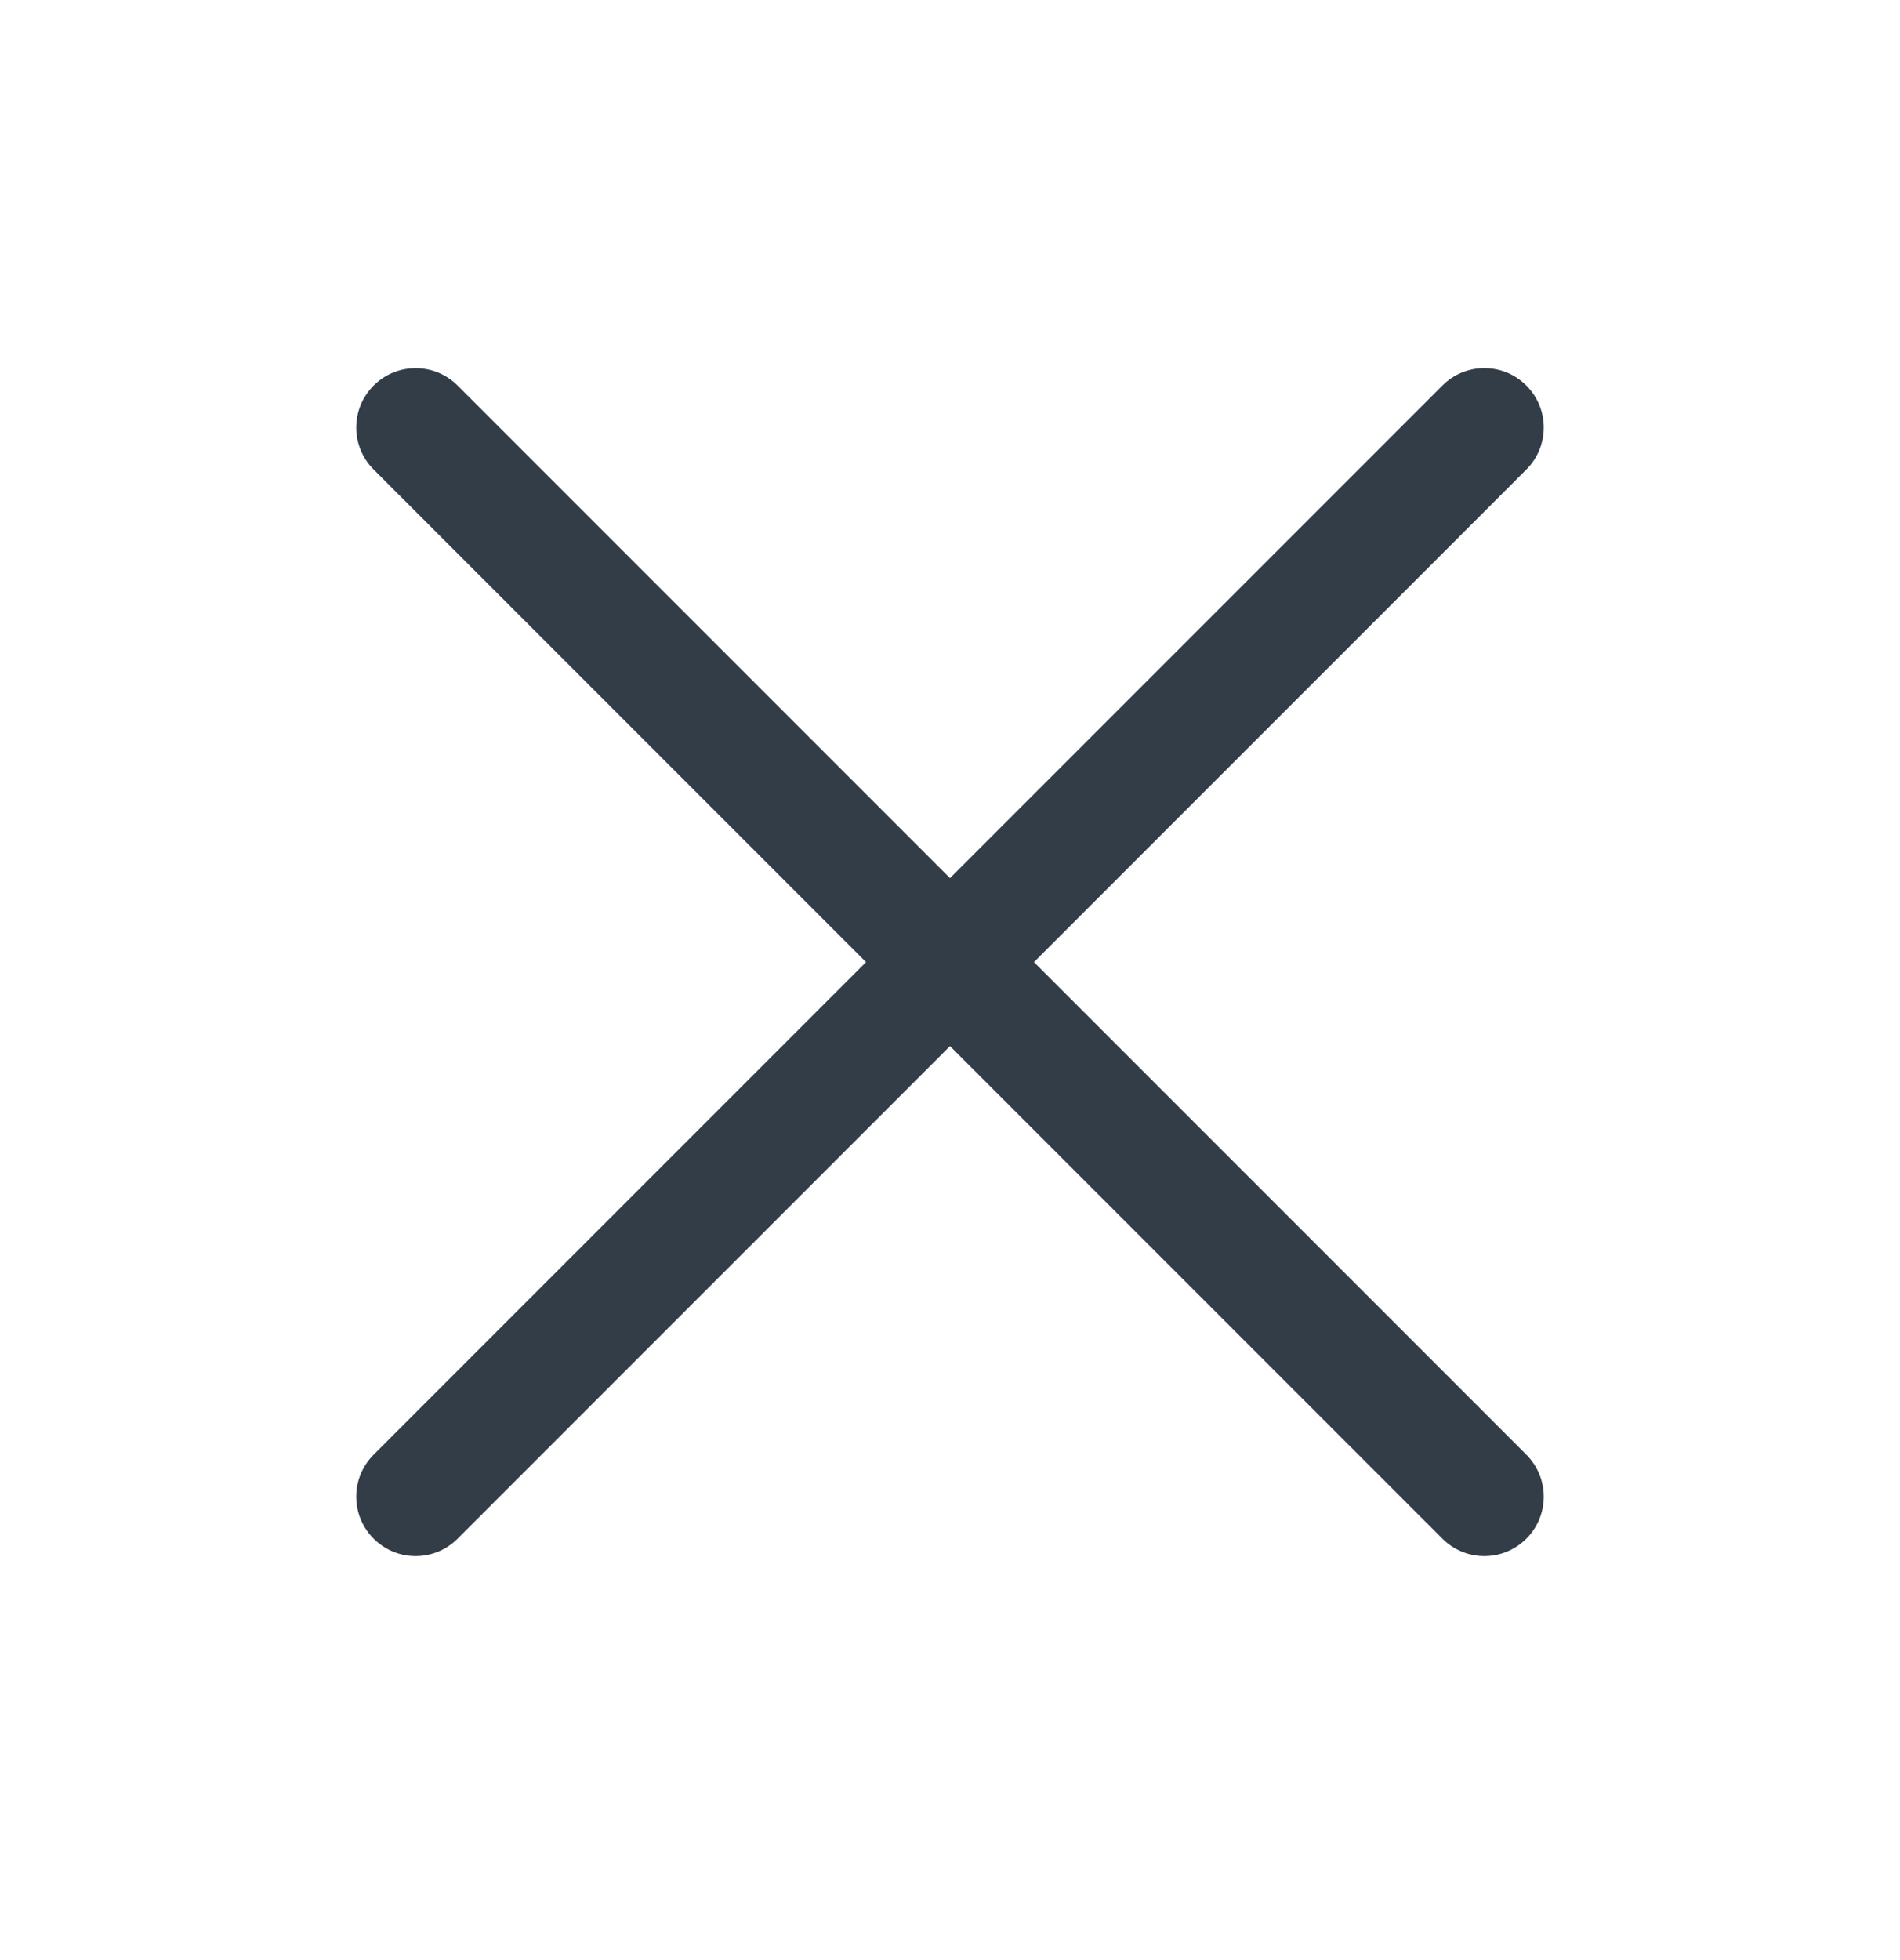 <svg width="32" height="33" viewBox="0 0 32 33" fill="none" xmlns="http://www.w3.org/2000/svg">
<path d="M25.707 7.905C26.098 7.515 26.098 6.882 25.707 6.491C25.317 6.1 24.683 6.1 24.293 6.491L16 14.784L7.707 6.491C7.317 6.101 6.684 6.101 6.293 6.491C5.902 6.882 5.902 7.515 6.293 7.905L14.586 16.198L6.293 24.491C5.902 24.882 5.902 25.515 6.293 25.905C6.683 26.296 7.317 26.296 7.707 25.905L16 17.612L24.293 25.905C24.684 26.296 25.317 26.296 25.707 25.905C26.098 25.515 26.098 24.882 25.707 24.491L17.414 16.198L25.707 7.905Z" fill="#333D47"/>
</svg>
